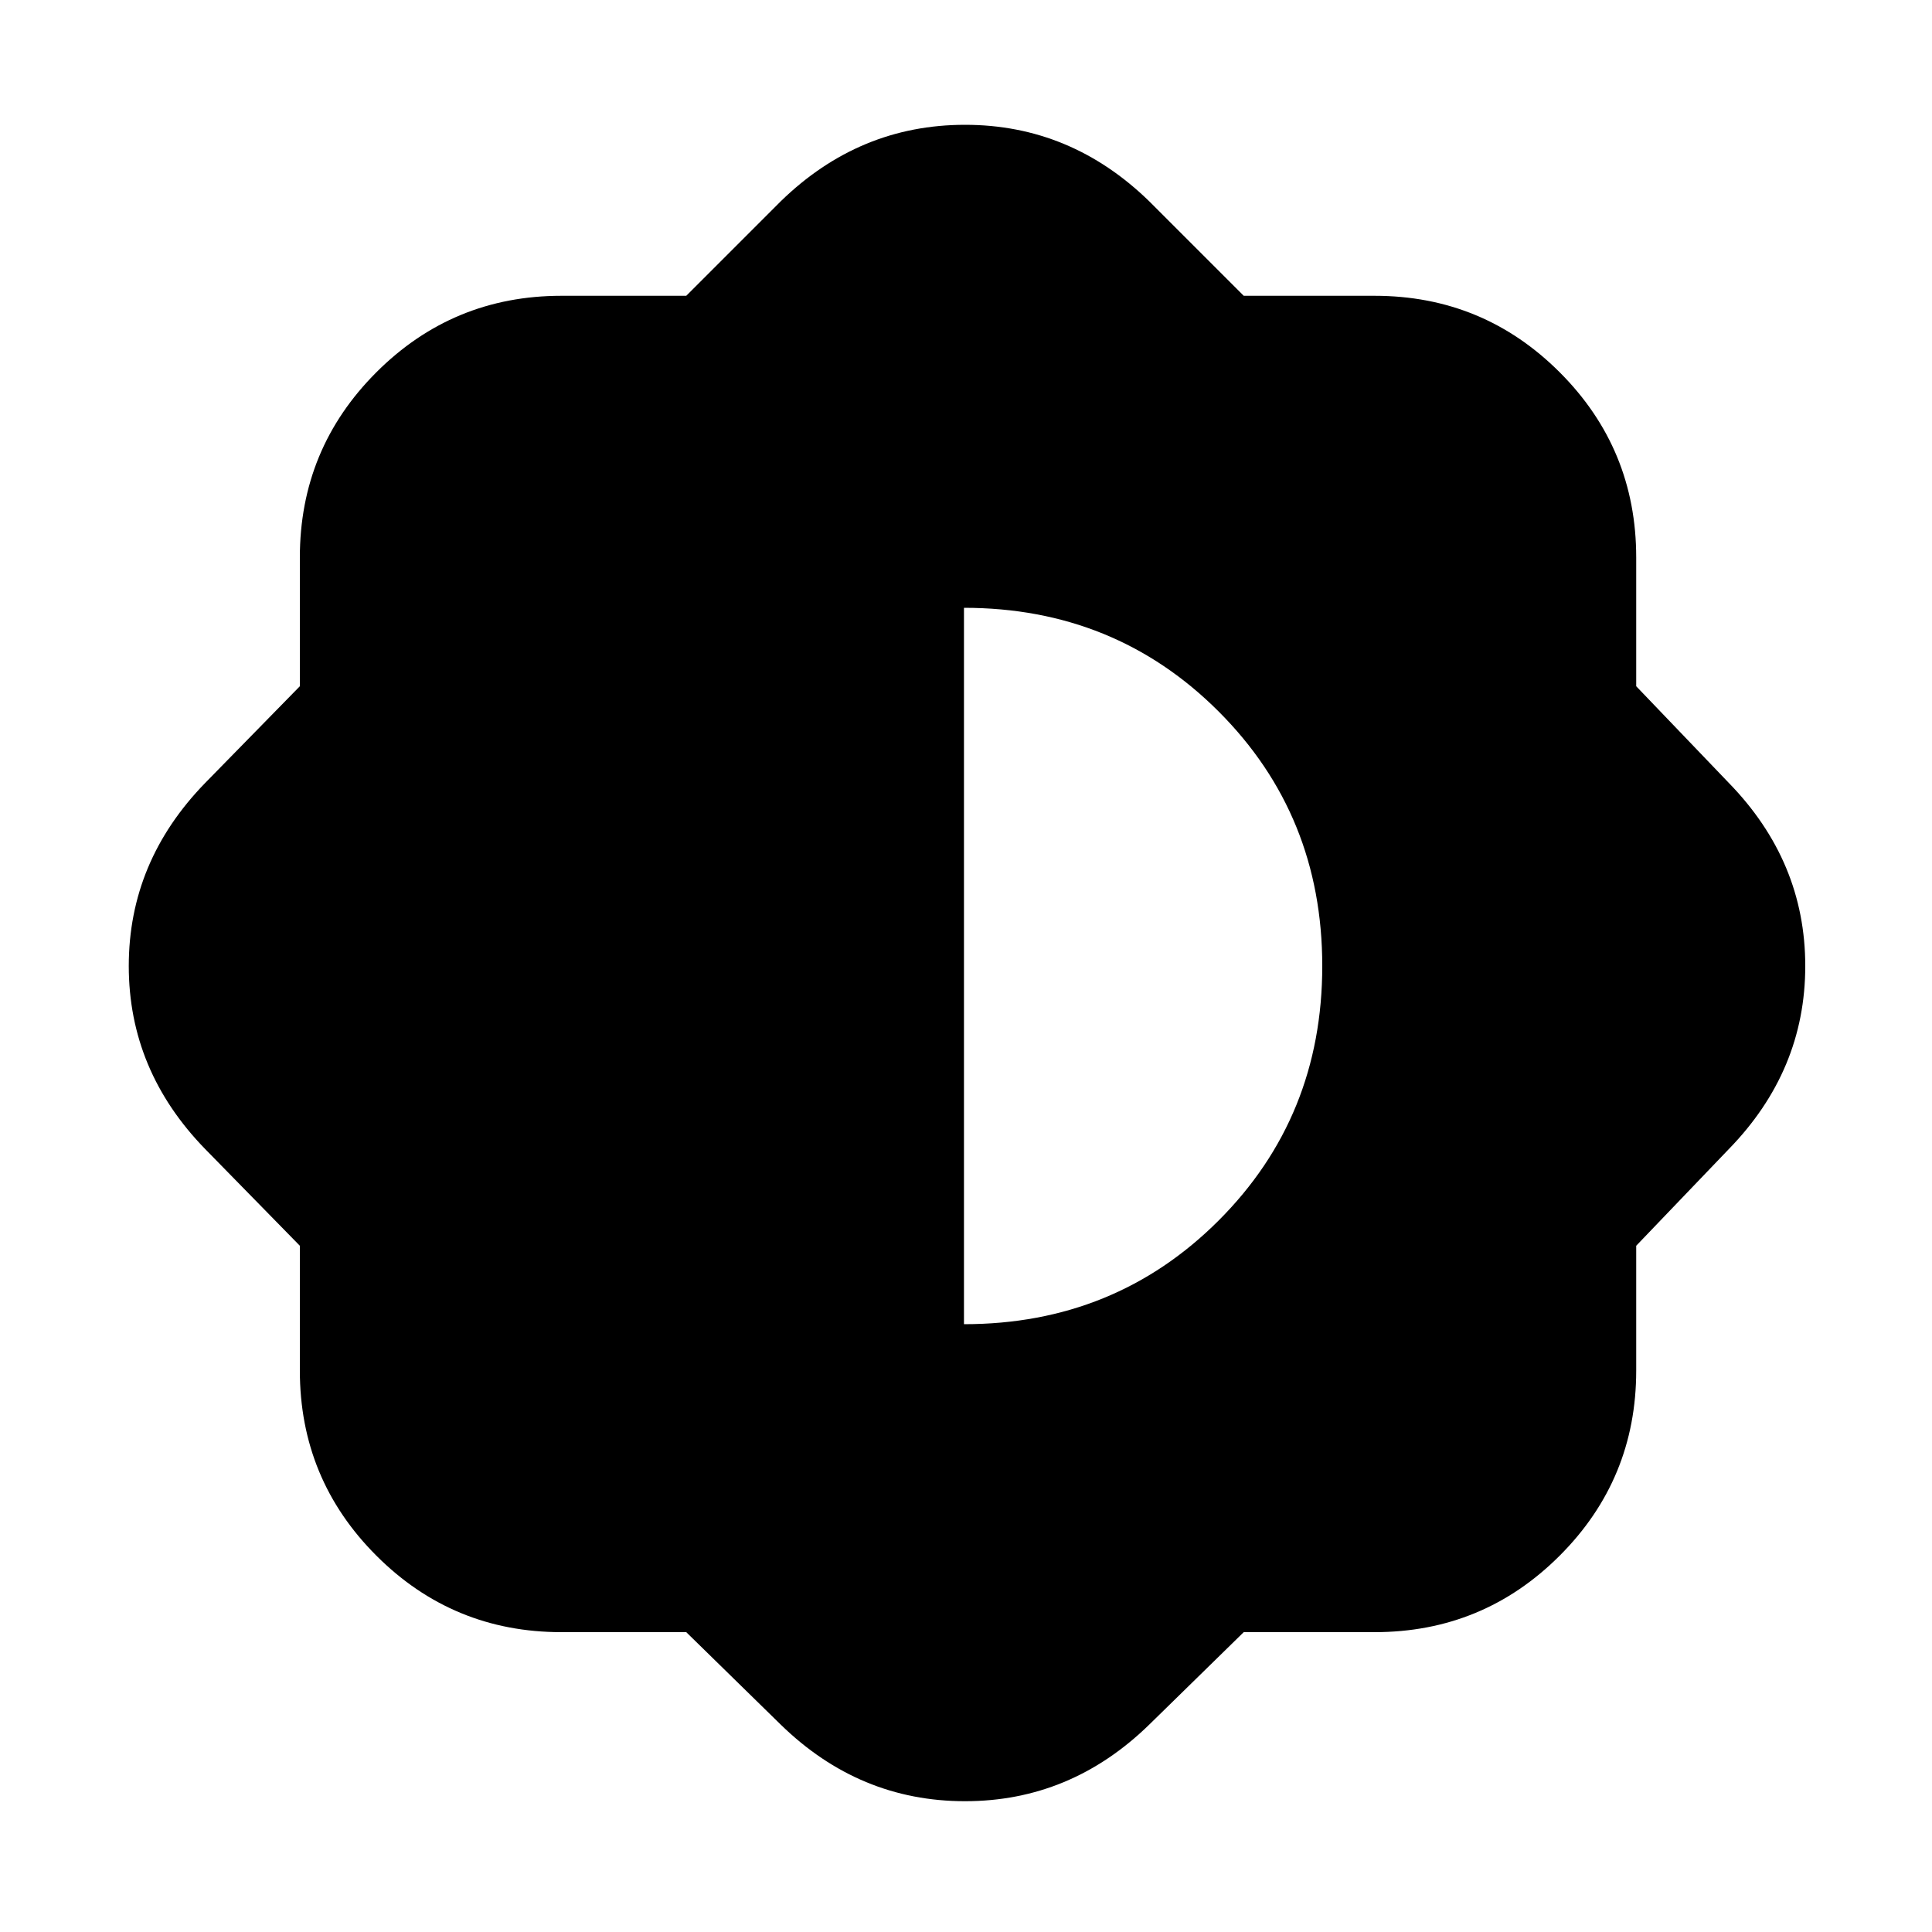 <svg xmlns="http://www.w3.org/2000/svg" height="20" width="20"><path d="M7.104 16.896H5.812q-1.124 0-1.916-.792-.792-.792-.792-1.916v-1.292l-.979-1q-.792-.813-.792-1.896t.792-1.896l.979-1V5.771q0-1.125.792-1.917t1.916-.792h1.292l.979-.979q.813-.791 1.907-.791 1.093 0 1.906.791l.979.979h1.354q1.125 0 1.917.792t.792 1.917v1.333l.958 1q.792.813.792 1.896t-.792 1.896l-.958 1v1.292q0 1.124-.792 1.916-.792.792-1.917.792h-1.354l-.979.958q-.813.792-1.906.792-1.094 0-1.907-.792Zm2.875-3.188q1.563 0 2.636-1.073 1.073-1.073 1.073-2.635 0-1.562-1.073-2.635-1.073-1.073-2.636-1.073Z"/></svg>